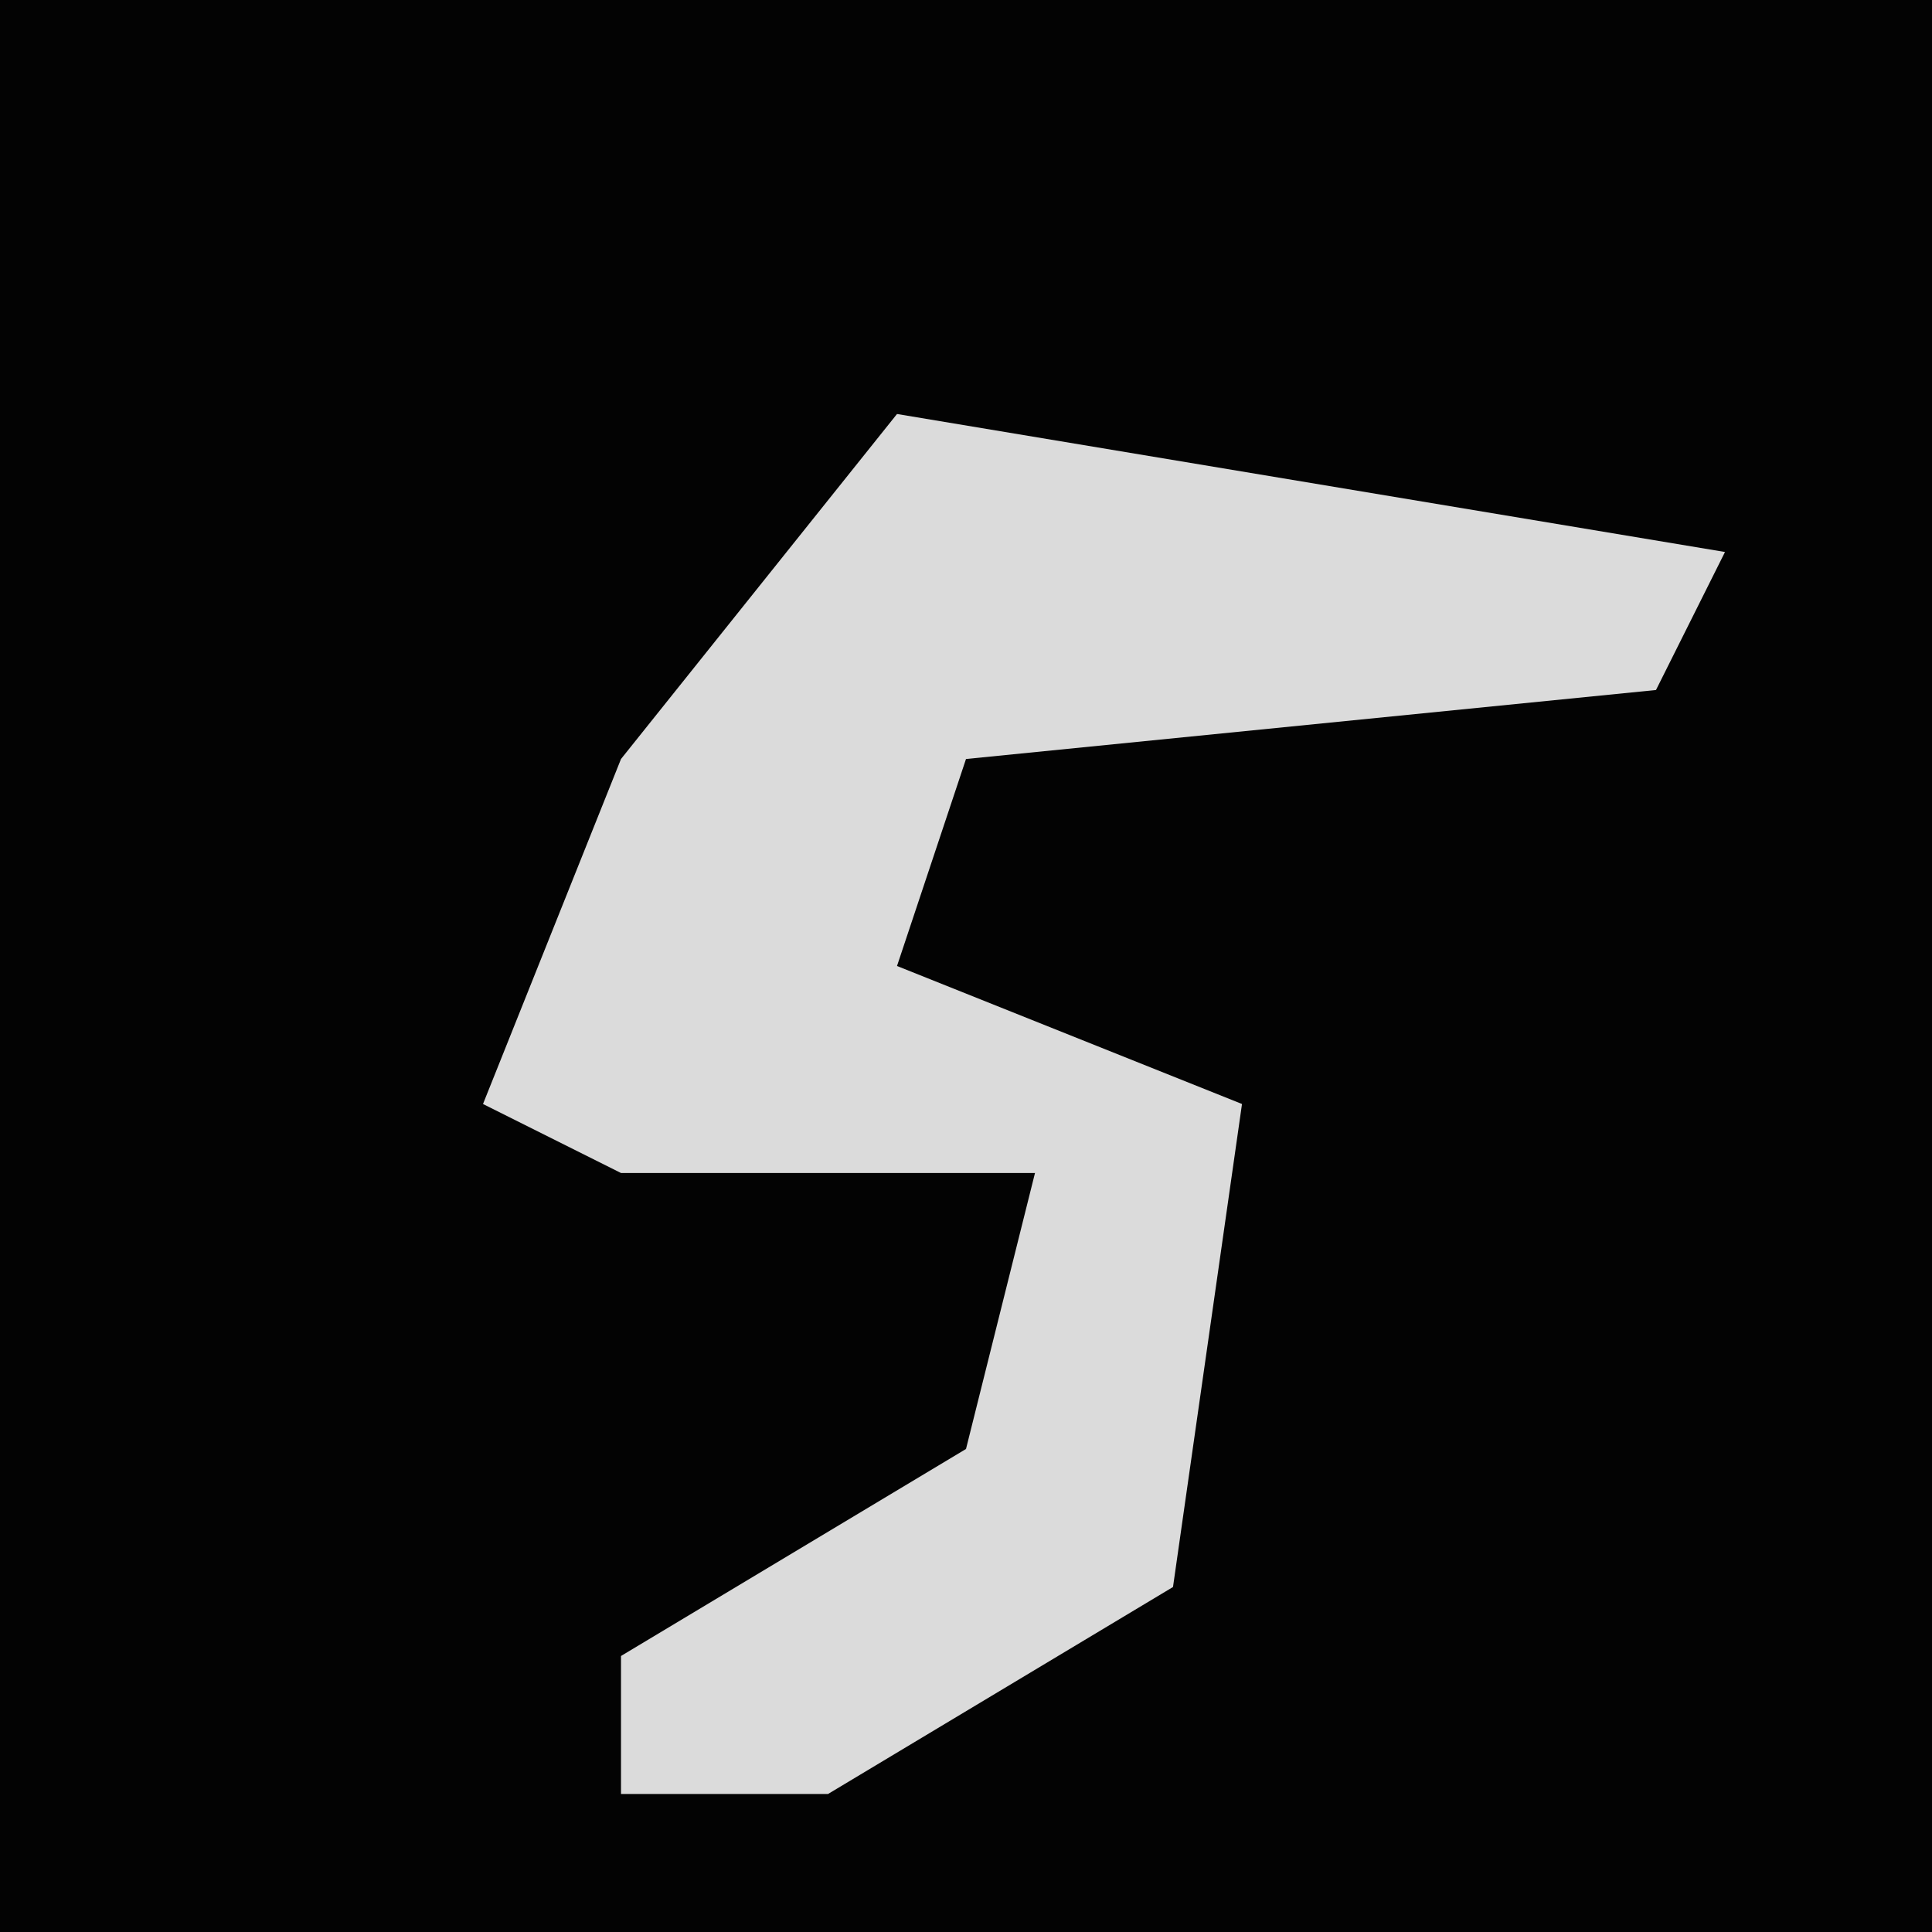 <?xml version="1.0" encoding="UTF-8"?>
<svg version="1.1" xmlns="http://www.w3.org/2000/svg" width="28" height="28">
<path d="M0,0 L28,0 L28,28 L0,28 Z " fill="#030303" transform="translate(0,0)"/>
<path d="M0,0 L12,2 L11,4 L1,5 L0,8 L5,10 L4,17 L-1,20 L-4,20 L-4,18 L1,15 L2,11 L-4,11 L-6,10 L-4,5 Z " fill="#DBDBDB" transform="translate(13,6)"/>
</svg>
